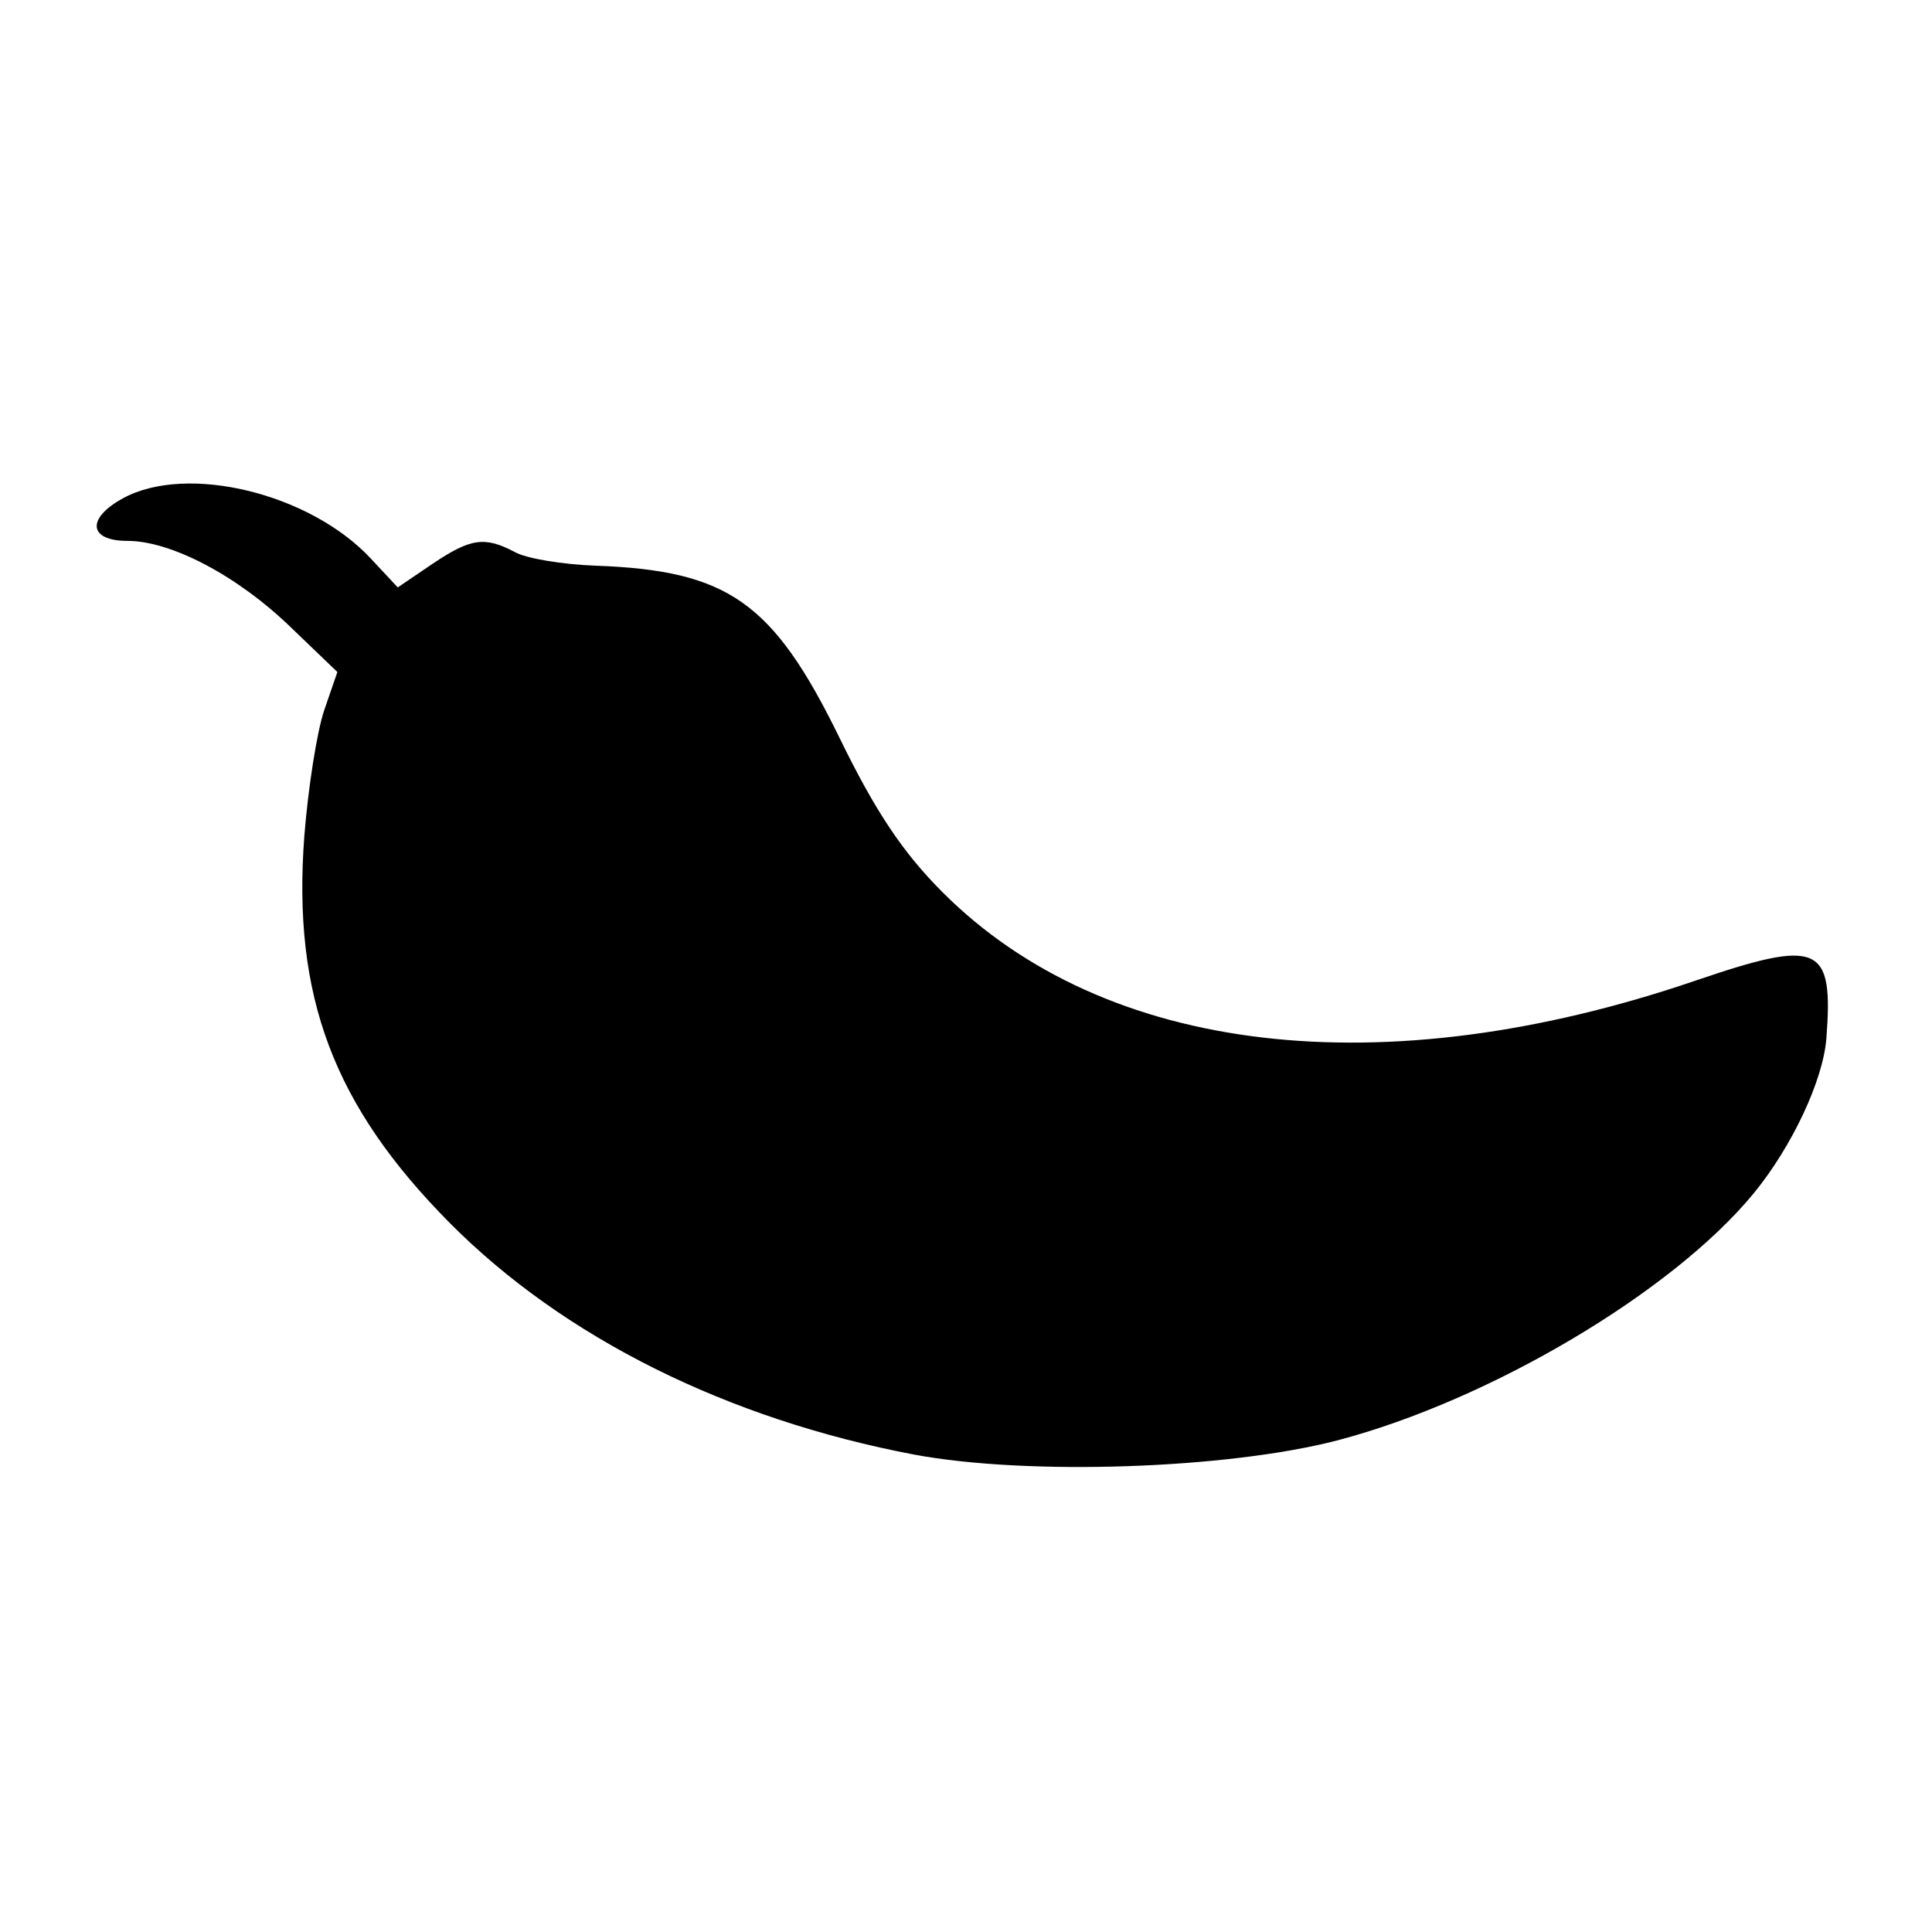 <?xml version="1.0" encoding="UTF-8"?>
<svg xmlns="http://www.w3.org/2000/svg" xmlns:xlink="http://www.w3.org/1999/xlink" width="24px" height="24px" viewBox="0 0 24 24" version="1.1">
<g id="surface1">
<path style=" stroke:none;fill-rule:evenodd;fill:rgb(0%,0%,0%);fill-opacity:1;" d="M 1.531 6.188 C 1.07 6.438 1.098 6.719 1.582 6.719 C 2.129 6.719 2.957 7.156 3.617 7.797 L 4.191 8.348 L 4.027 8.824 C 3.938 9.086 3.828 9.785 3.781 10.379 C 3.629 12.375 4.141 13.734 5.59 15.195 C 7.004 16.617 9.035 17.629 11.359 18.07 C 12.766 18.332 15.246 18.25 16.621 17.891 C 18.516 17.391 20.781 16.047 21.785 14.824 C 22.262 14.242 22.648 13.418 22.688 12.898 C 22.777 11.734 22.602 11.656 21.055 12.184 C 17.172 13.508 13.73 13.105 11.711 11.086 C 11.215 10.59 10.875 10.082 10.426 9.16 C 9.602 7.477 9.043 7.086 7.395 7.027 C 6.988 7.012 6.539 6.938 6.398 6.859 C 6.02 6.66 5.848 6.684 5.367 7.008 L 4.941 7.297 L 4.602 6.934 C 3.844 6.125 2.324 5.758 1.531 6.188 "/>
</g>
</svg>
